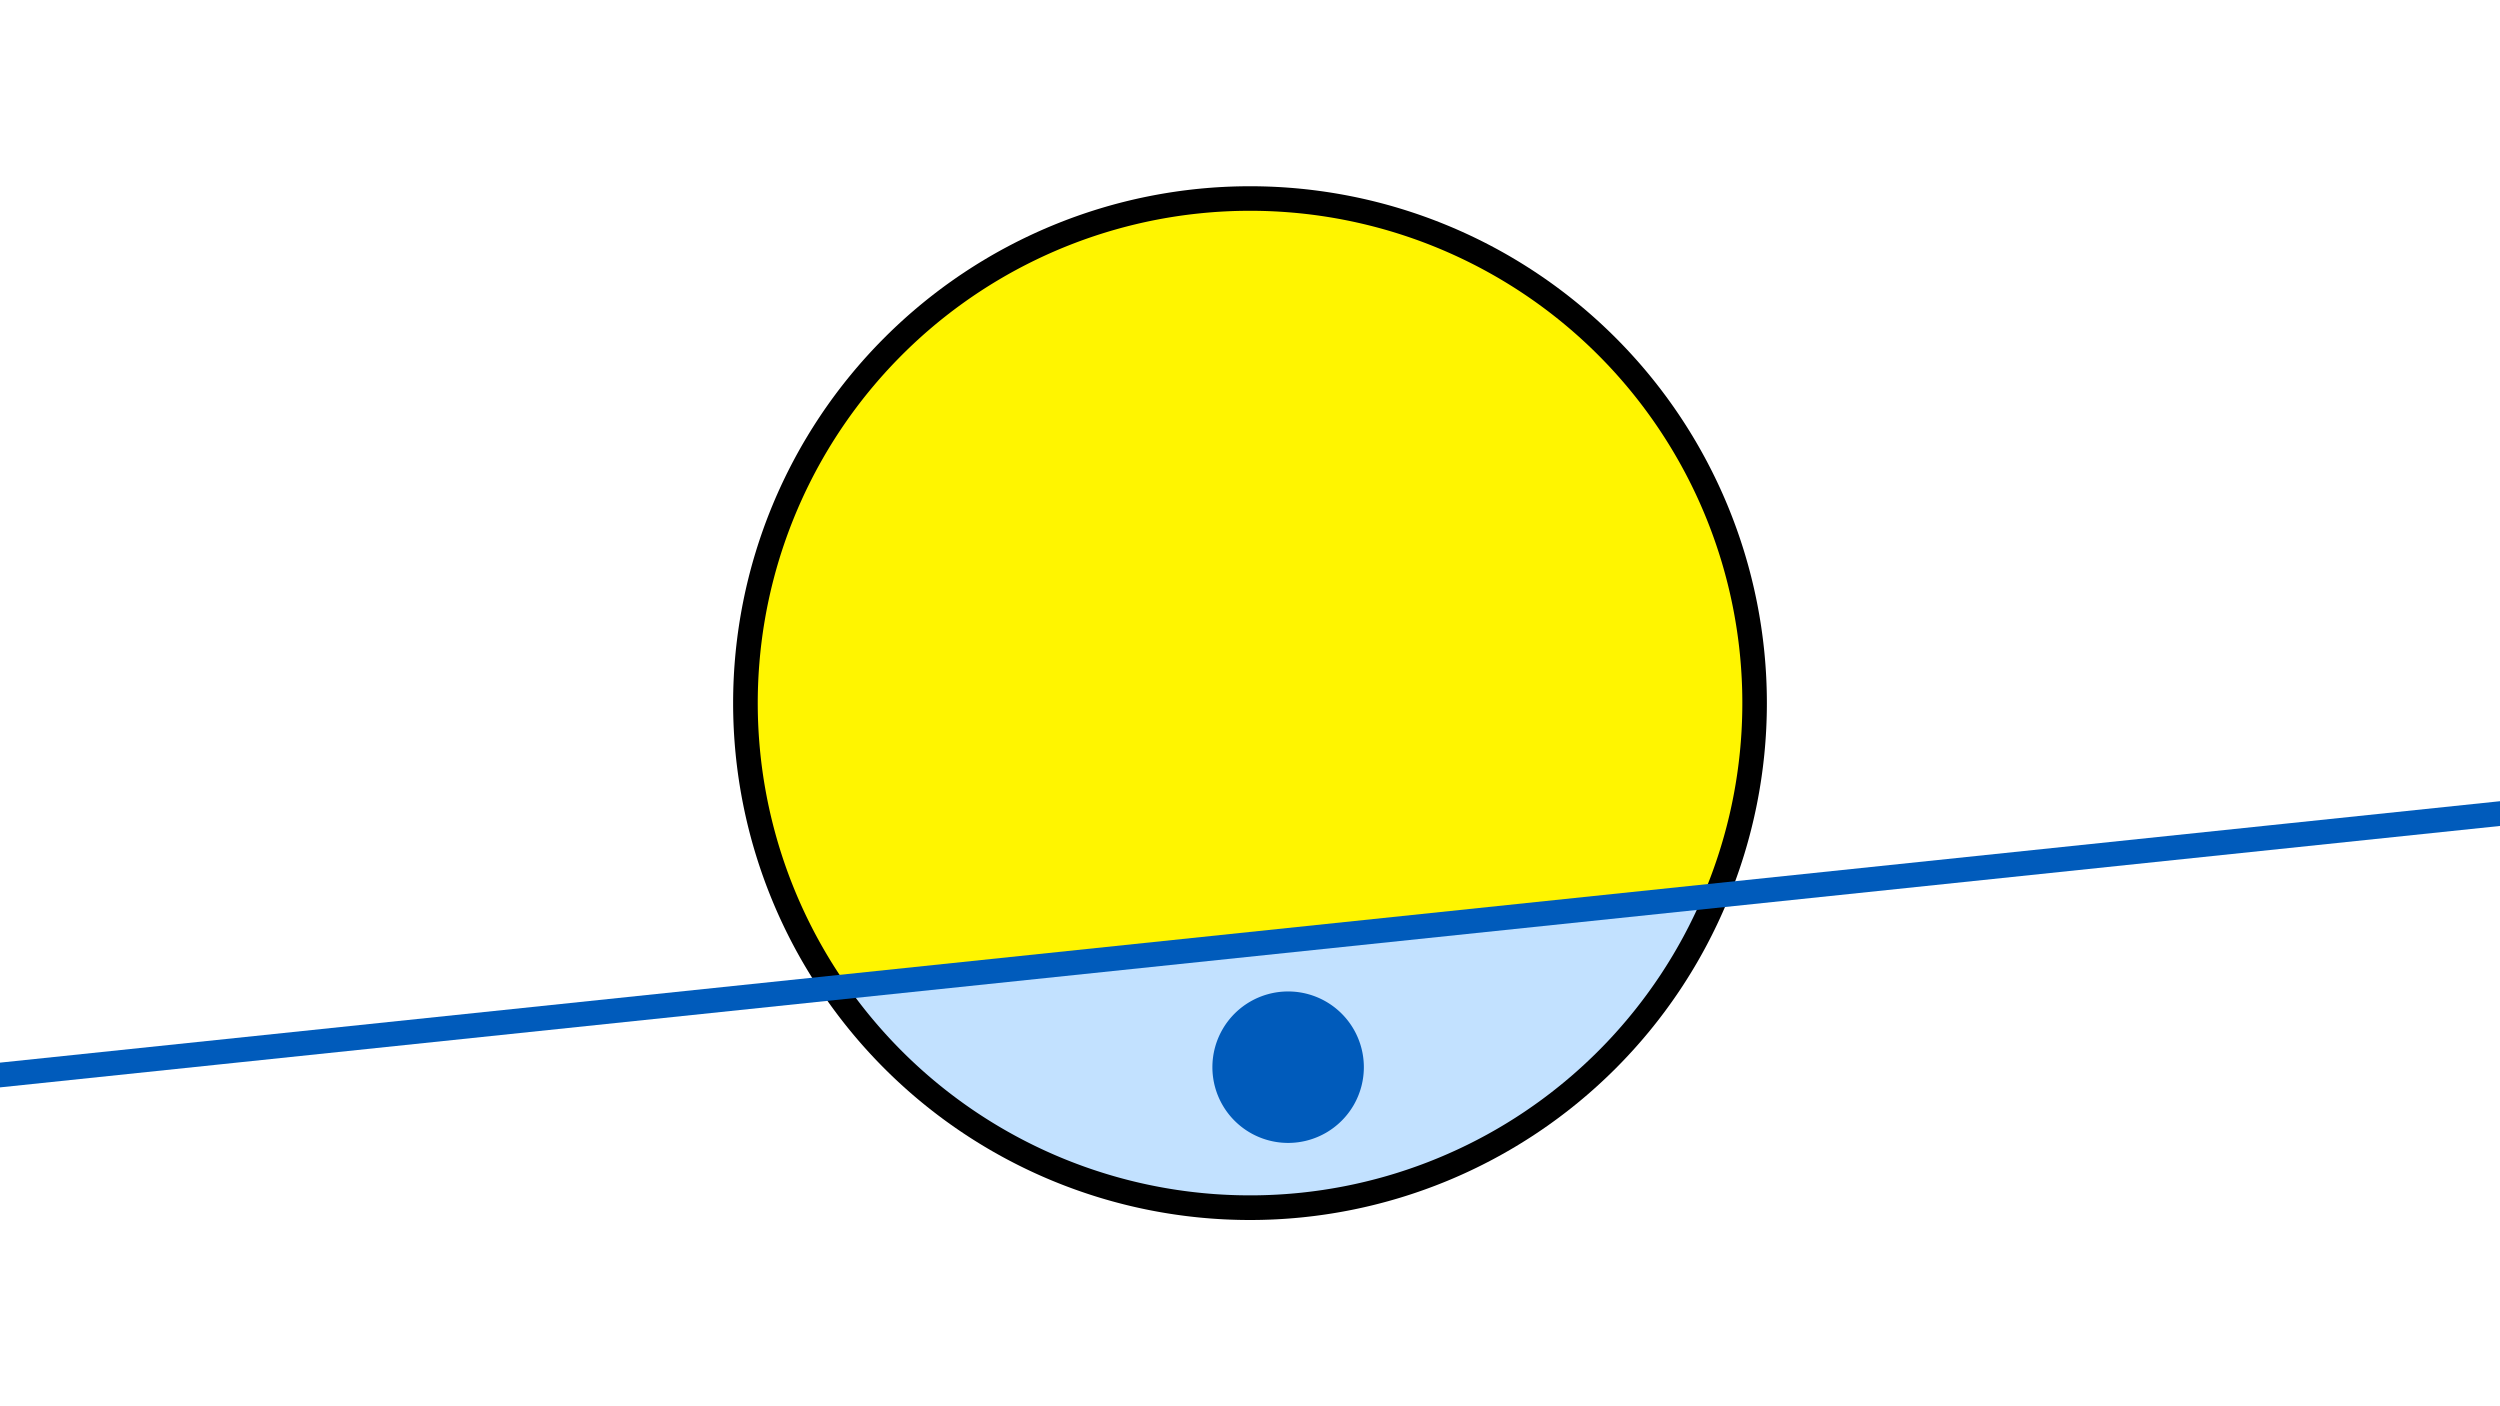 <svg width="1200" height="675" viewBox="-500 -500 1200 675" xmlns="http://www.w3.org/2000/svg"><path d="M-500-500h1200v675h-1200z" fill="#fff"/><path d="M100 85.6a248.1 248.1 0 1 1 0-496.2 248.1 248.1 0 0 1 0 496.2" fill="undefined"/><path d="M317.2-69.4a236.3 236.3 0 0 1-410.4 42.9z"  fill="#c2e1ff" /><path d="M317.2-69.4a236.3 236.3 0 1 0-410.4 42.9z"  fill="#fff500" /><path d="M118.3 48.6a36.3 36.3 0 1 1 0-72.7 36.3 36.3 0 0 1 0 72.7" fill="#005bbb"/><path d="M-510,17.05L710,-110.525" stroke-width="11.812" stroke="#005bbb" /></svg>